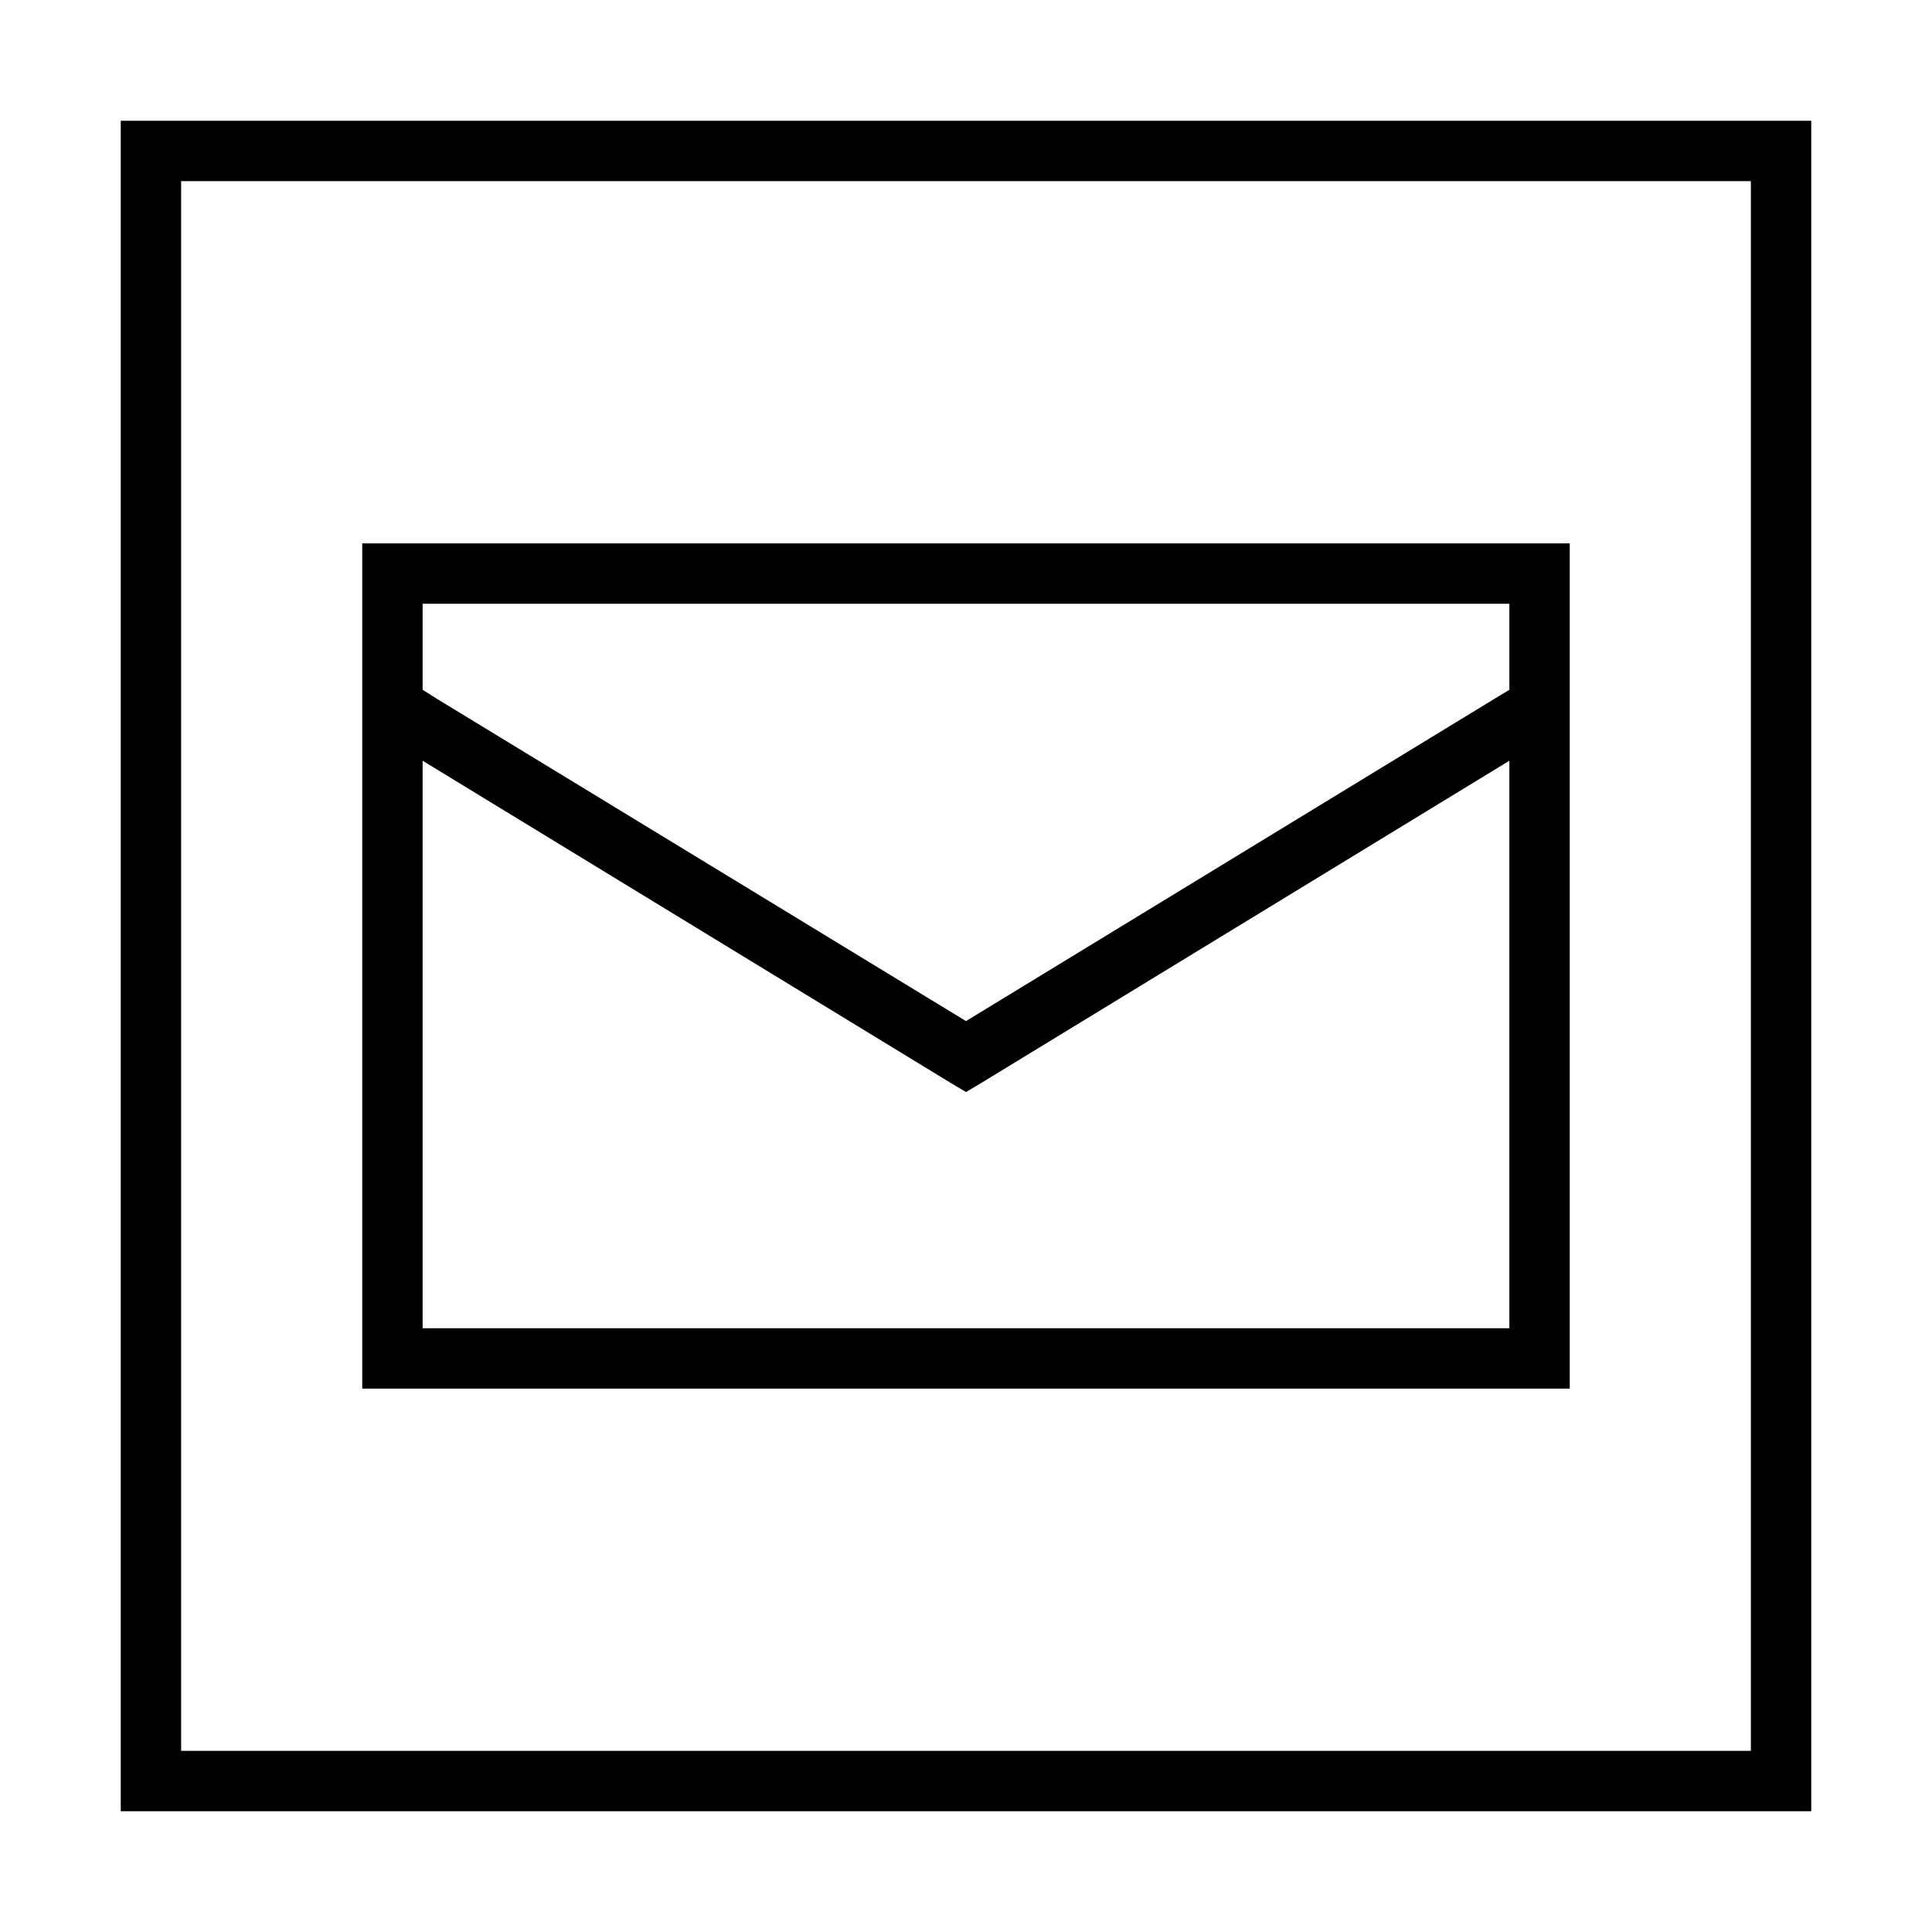 <svg xmlns="http://www.w3.org/2000/svg" width="24" height="24" viewBox="0 0 448 512">
    <path d="M432 48l0 416L16 464 16 48l416 0zM16 32L0 32 0 48 0 464l0 16 16 0 416 0 16 0 0-16 0-416 0-16-16 0L16 32zM368 160l0 22.8-3.8 2.3L224 270.6 83.8 185.2 80 182.8 80 160l288 0zm0 41.6L368 352 80 352l0-150.4 139.8 85.3 4.2 2.5 4.2-2.5L368 201.6zM80 144l-16 0 0 16 0 192 0 16 16 0 288 0 16 0 0-16 0-192 0-16-16 0L80 144z"/>
</svg>